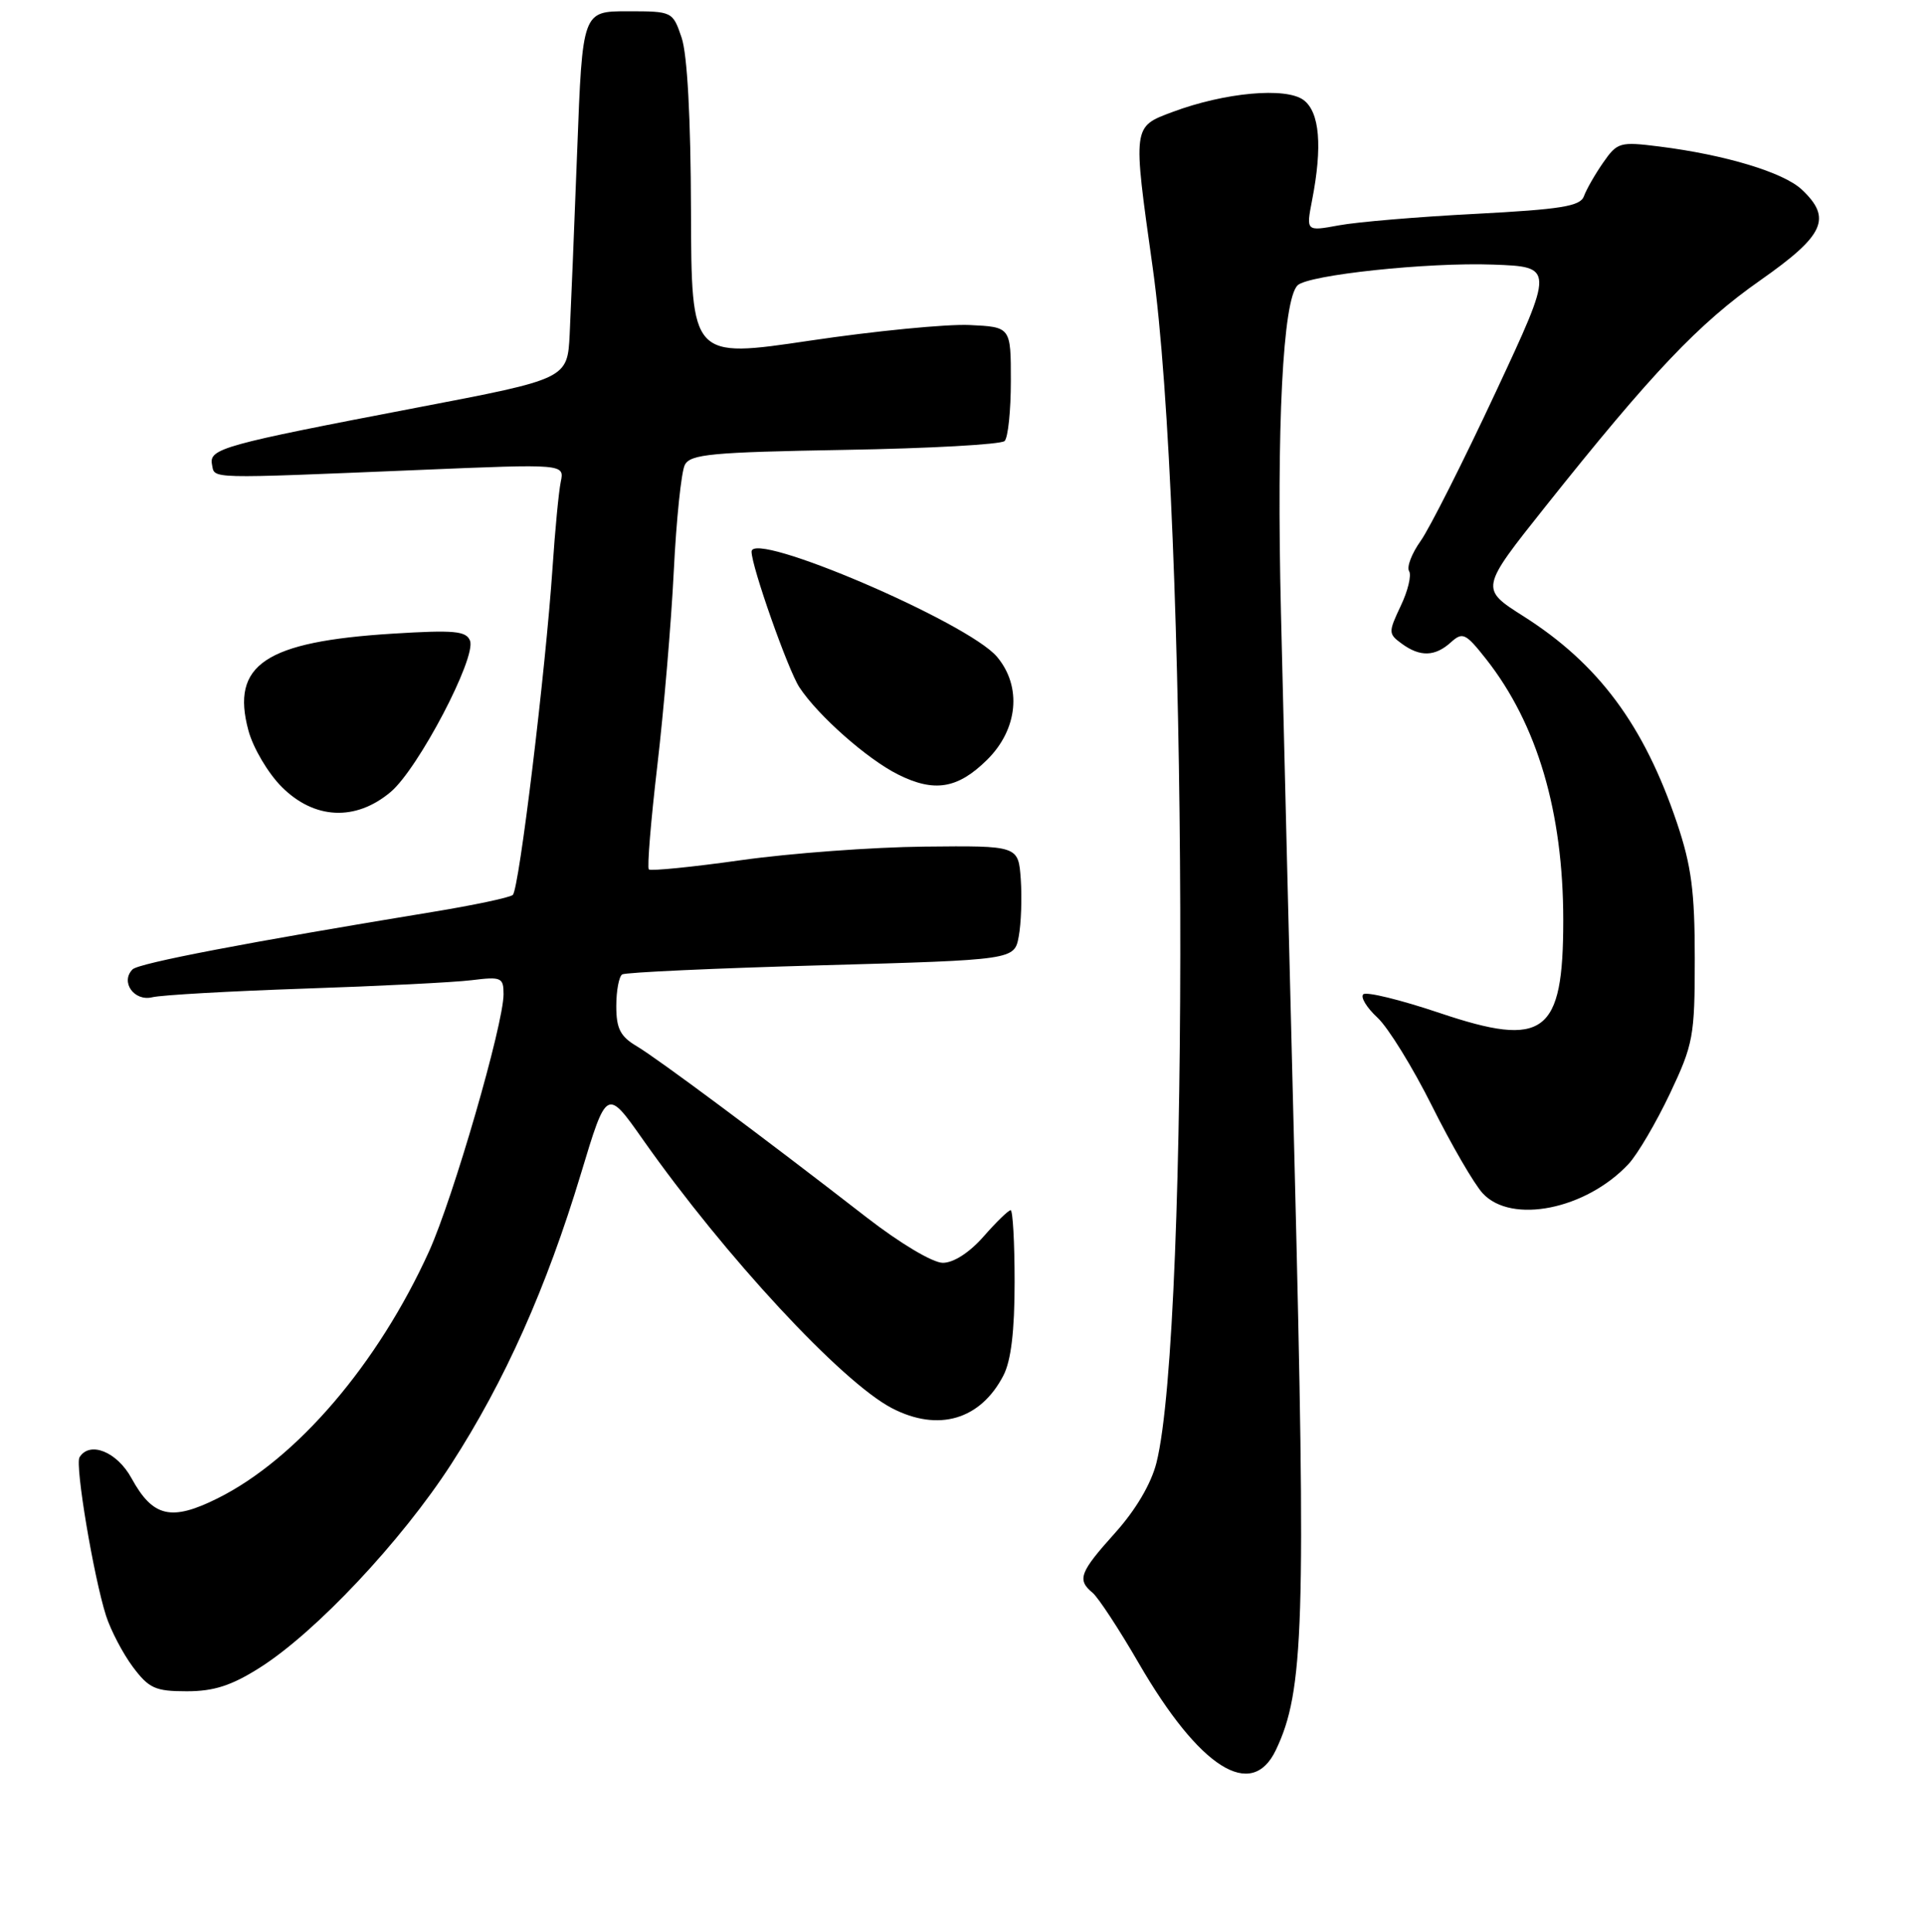 <?xml version="1.0" encoding="UTF-8" standalone="no"?>
<!DOCTYPE svg PUBLIC "-//W3C//DTD SVG 1.1//EN" "http://www.w3.org/Graphics/SVG/1.1/DTD/svg11.dtd" >
<svg xmlns="http://www.w3.org/2000/svg" xmlns:xlink="http://www.w3.org/1999/xlink" version="1.1" viewBox="0 0 256 257">
 <g >
 <path fill="currentColor"
d=" M 169.76 232.82 C 173.51 224.97 173.78 216.16 172.24 154.50 C 171.59 128.65 170.78 95.80 170.44 81.50 C 169.84 56.66 170.69 39.89 172.65 37.96 C 174.07 36.57 189.98 34.88 198.65 35.20 C 206.80 35.50 206.80 35.50 198.99 52.22 C 194.69 61.42 190.21 70.30 189.03 71.96 C 187.84 73.63 187.15 75.43 187.49 75.98 C 187.83 76.53 187.33 78.62 186.37 80.62 C 184.72 84.12 184.72 84.32 186.51 85.63 C 188.95 87.42 190.94 87.36 193.05 85.45 C 194.62 84.04 195.01 84.23 197.75 87.70 C 204.55 96.35 208.00 108.04 208.00 122.44 C 208.00 137.59 205.50 139.46 191.55 134.76 C 186.35 133.01 181.78 131.89 181.39 132.28 C 181.00 132.66 181.85 134.06 183.28 135.38 C 184.71 136.71 187.97 142.00 190.54 147.14 C 193.11 152.29 196.14 157.51 197.28 158.75 C 201.10 162.90 211.04 160.90 216.69 154.85 C 217.89 153.56 220.36 149.35 222.19 145.50 C 225.31 138.90 225.50 137.88 225.50 127.50 C 225.50 118.58 225.05 115.18 223.14 109.50 C 218.74 96.46 212.69 88.32 202.72 81.99 C 196.93 78.32 196.93 78.32 205.61 67.41 C 219.84 49.54 226.02 43.03 234.22 37.29 C 242.76 31.30 243.80 29.04 239.74 25.22 C 237.30 22.93 229.54 20.59 220.77 19.49 C 215.52 18.83 215.19 18.93 213.30 21.65 C 212.21 23.22 211.07 25.22 210.75 26.11 C 210.27 27.44 207.72 27.85 196.33 28.45 C 188.73 28.84 180.54 29.53 178.14 29.98 C 173.78 30.78 173.78 30.78 174.58 26.64 C 175.98 19.46 175.59 14.91 173.45 13.31 C 171.10 11.56 162.96 12.30 156.03 14.89 C 150.68 16.89 150.71 16.64 153.36 35.50 C 158.01 68.49 158.35 176.82 153.87 194.61 C 153.16 197.41 151.12 200.87 148.37 203.93 C 143.64 209.19 143.28 210.16 145.38 211.90 C 146.13 212.53 148.90 216.74 151.52 221.27 C 159.61 235.22 166.53 239.60 169.76 232.82 Z  M 34.55 221.87 C 41.98 217.18 53.41 205.03 60.03 194.79 C 67.16 183.76 72.71 171.34 77.30 156.13 C 80.73 144.76 80.73 144.76 85.56 151.63 C 96.50 167.17 112.01 183.88 118.70 187.35 C 124.86 190.53 130.46 188.88 133.51 182.99 C 134.53 181.02 135.00 177.07 135.00 170.55 C 135.00 165.30 134.76 161.00 134.47 161.00 C 134.18 161.00 132.56 162.57 130.87 164.50 C 129.00 166.63 126.88 168.00 125.45 168.00 C 124.11 168.00 119.76 165.41 115.30 161.95 C 101.55 151.28 87.58 140.89 84.75 139.20 C 82.53 137.89 82.00 136.84 82.00 133.84 C 82.00 131.79 82.36 129.90 82.79 129.63 C 83.23 129.36 95.15 128.81 109.28 128.42 C 134.97 127.70 134.97 127.70 135.55 124.58 C 135.87 122.86 135.99 119.44 135.82 116.98 C 135.50 112.50 135.50 112.50 123.00 112.63 C 116.12 112.70 105.16 113.51 98.63 114.43 C 92.11 115.35 86.57 115.90 86.33 115.66 C 86.09 115.42 86.60 109.21 87.46 101.86 C 88.32 94.51 89.31 82.88 89.65 76.00 C 89.99 69.12 90.65 62.76 91.12 61.85 C 91.85 60.42 94.66 60.16 112.40 59.85 C 123.64 59.66 133.21 59.13 133.67 58.67 C 134.13 58.21 134.50 54.61 134.50 50.67 C 134.50 43.50 134.50 43.50 129.00 43.24 C 125.97 43.10 116.41 44.03 107.75 45.32 C 92.00 47.66 92.00 47.66 91.94 28.08 C 91.91 15.68 91.45 7.22 90.69 5.00 C 89.51 1.52 89.46 1.50 83.50 1.50 C 77.50 1.50 77.50 1.50 76.80 20.00 C 76.41 30.18 75.96 41.18 75.80 44.45 C 75.50 50.40 75.50 50.40 55.52 54.22 C 29.57 59.19 27.79 59.68 28.21 61.81 C 28.59 63.74 27.28 63.70 55.81 62.52 C 75.11 61.71 75.11 61.71 74.61 64.11 C 74.34 65.42 73.85 70.55 73.52 75.50 C 72.60 89.16 69.07 118.35 68.23 119.06 C 67.83 119.41 63.00 120.43 57.50 121.33 C 32.99 125.35 18.47 128.13 17.64 128.96 C 15.98 130.62 17.84 133.26 20.26 132.67 C 21.49 132.37 30.60 131.86 40.50 131.52 C 50.40 131.19 60.41 130.69 62.75 130.40 C 66.71 129.91 67.00 130.04 67.00 132.27 C 67.00 136.27 60.30 159.38 57.09 166.47 C 50.29 181.45 39.48 194.09 28.96 199.33 C 22.78 202.41 20.34 201.84 17.50 196.66 C 15.57 193.13 11.94 191.67 10.58 193.87 C 9.96 194.88 12.45 209.75 14.11 214.95 C 14.74 216.90 16.34 219.96 17.67 221.75 C 19.82 224.62 20.66 225.00 24.86 225.00 C 28.46 225.00 30.81 224.24 34.55 221.87 Z  M 51.98 105.36 C 55.64 102.28 63.40 87.49 62.54 85.24 C 62.04 83.94 60.44 83.79 52.22 84.30 C 35.28 85.36 30.69 88.43 33.05 97.17 C 33.67 99.49 35.67 102.87 37.49 104.69 C 41.83 109.03 47.32 109.28 51.98 105.36 Z  M 131.32 101.10 C 135.45 97.03 136.00 91.35 132.66 87.38 C 128.81 82.80 100.00 70.47 100.00 73.39 C 100.00 75.37 104.85 89.13 106.36 91.43 C 108.81 95.17 115.38 100.98 119.48 103.03 C 124.31 105.45 127.42 104.94 131.32 101.10 Z "/>
</g>
</svg>
